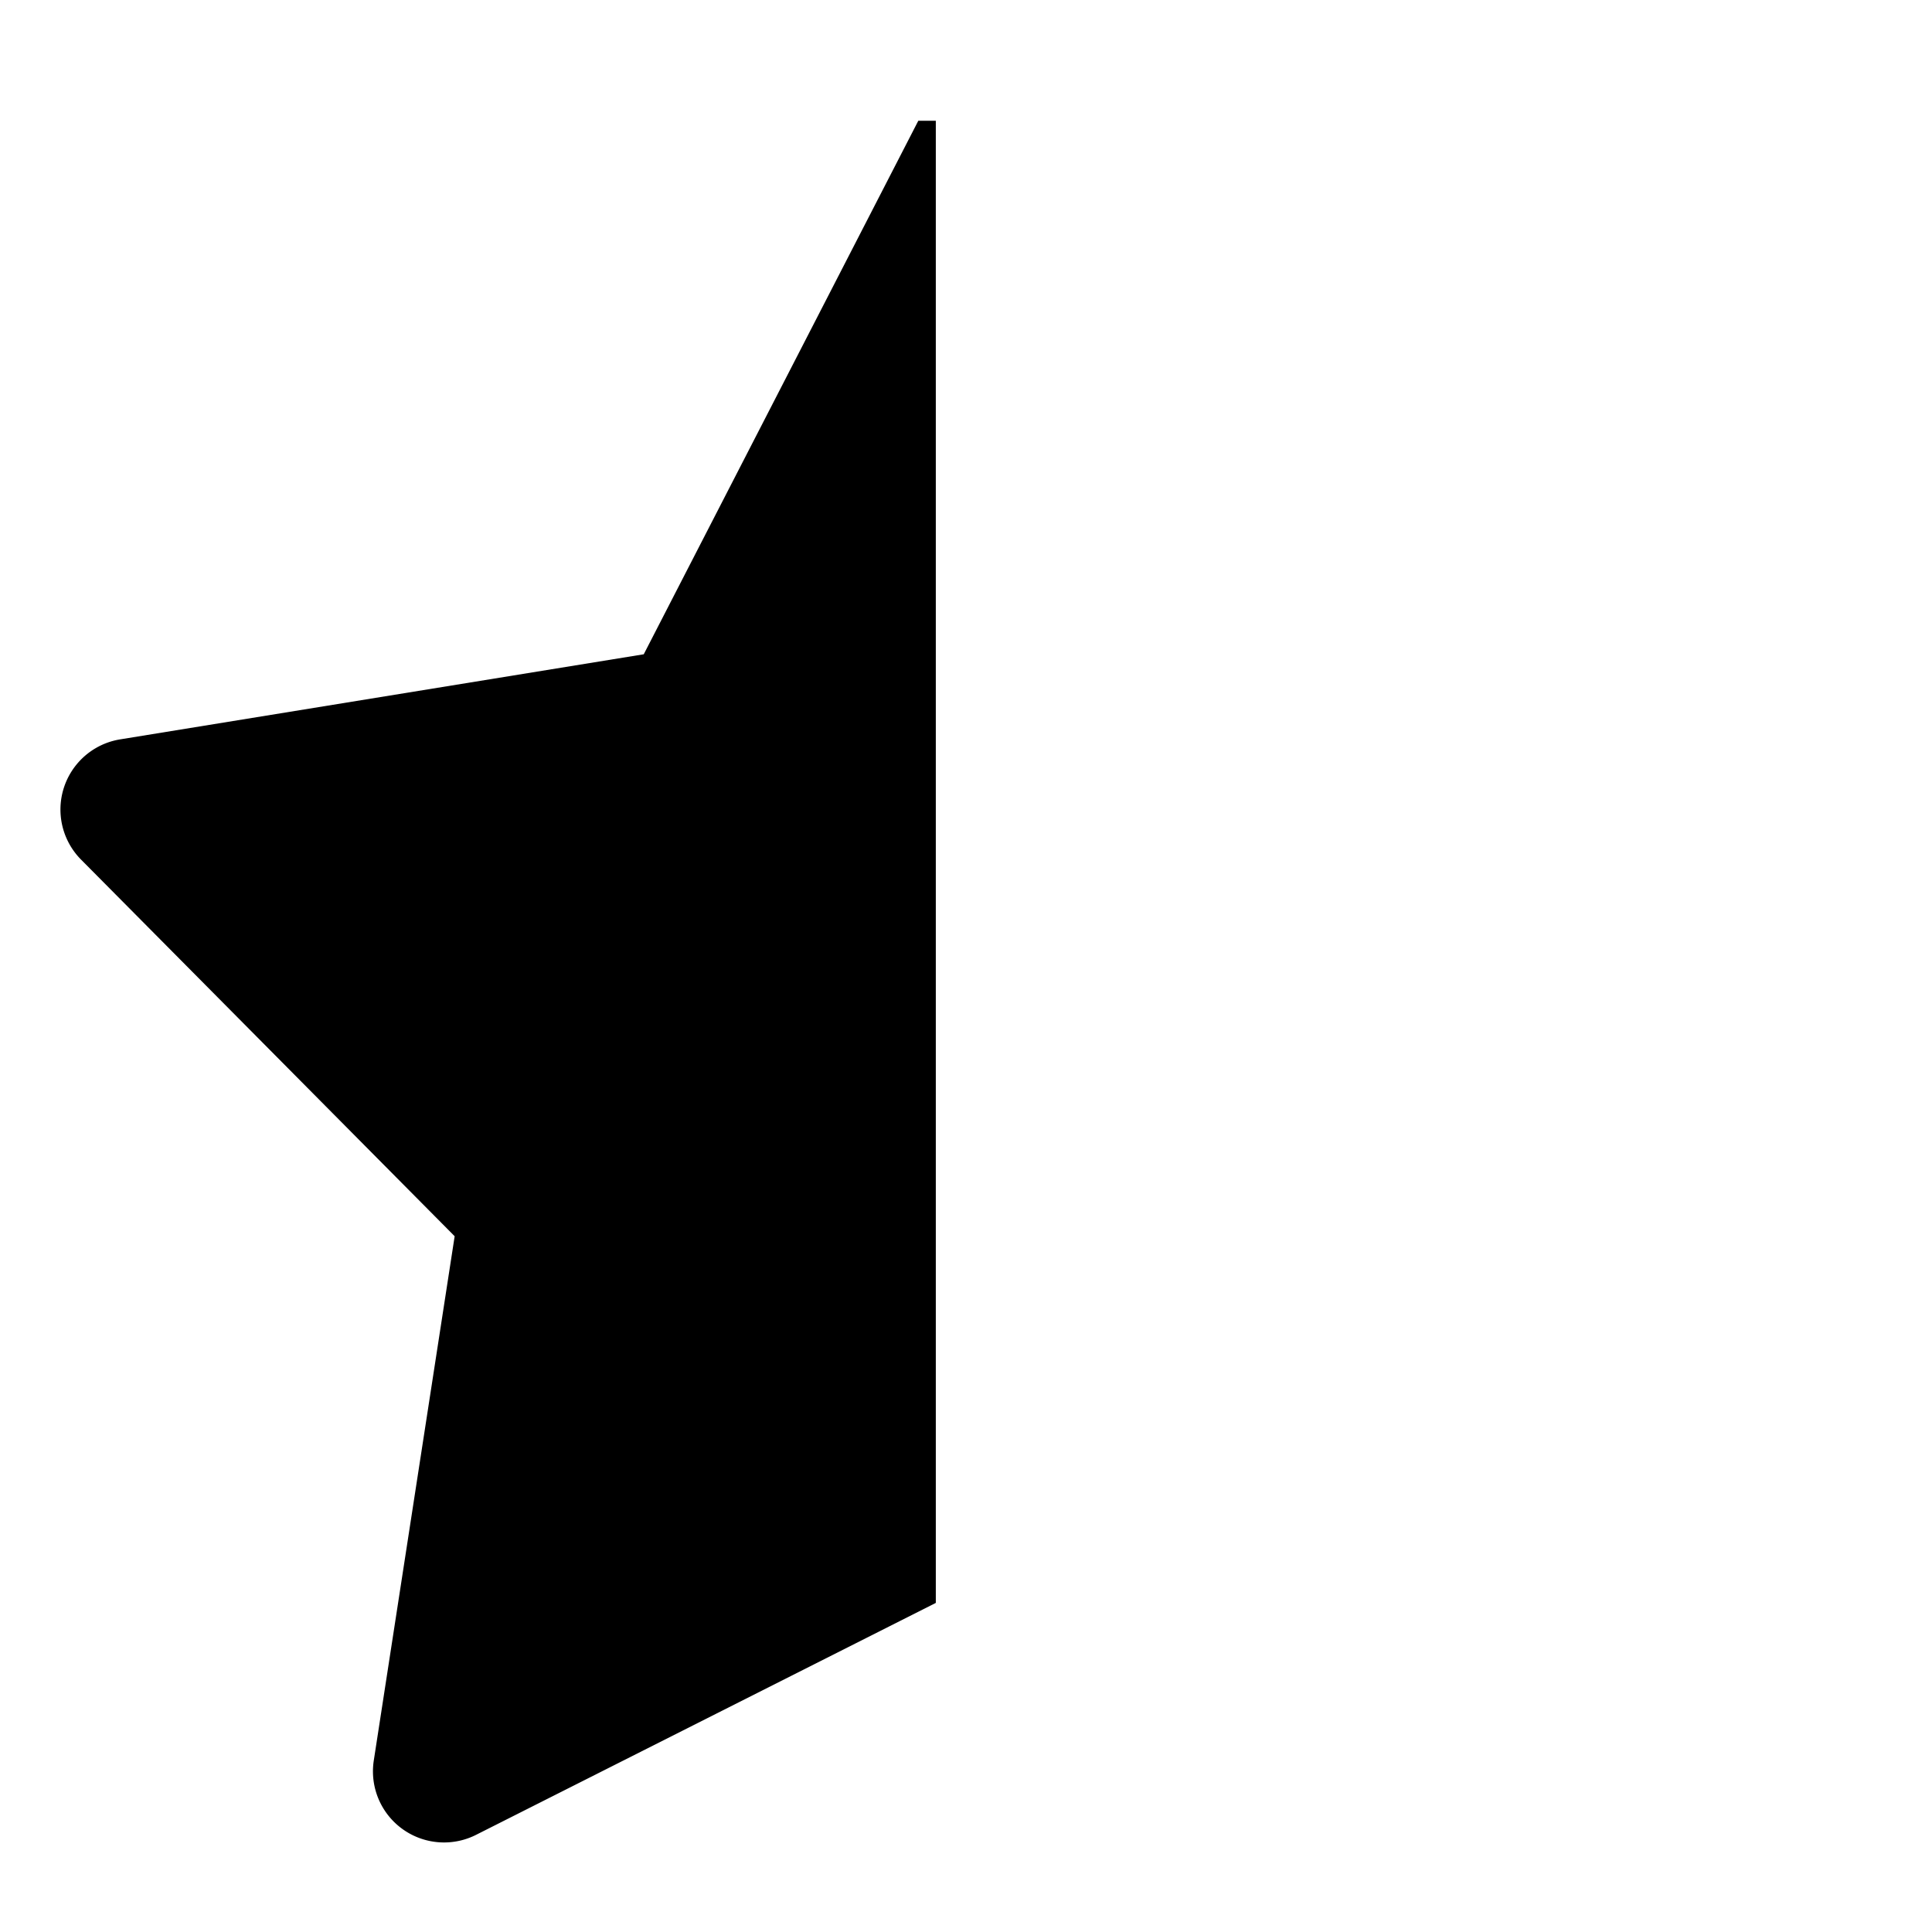 <svg xmlns="http://www.w3.org/2000/svg" viewBox="0 0 512 512">
  <defs>
    <style>
      .a {
        fill: currentColor;
      }
    </style>
  </defs>
  <title>star-half</title>
  <path class="a" d="M243.361,32,170.601,173.39,31.839,195.941a18.843,18.843,0,0,0-10.355,31.868L120.49,327.615,99.057,466.554A18.842,18.842,0,0,0,126.166,486.25L248,424.788V32Z"/>
</svg>
